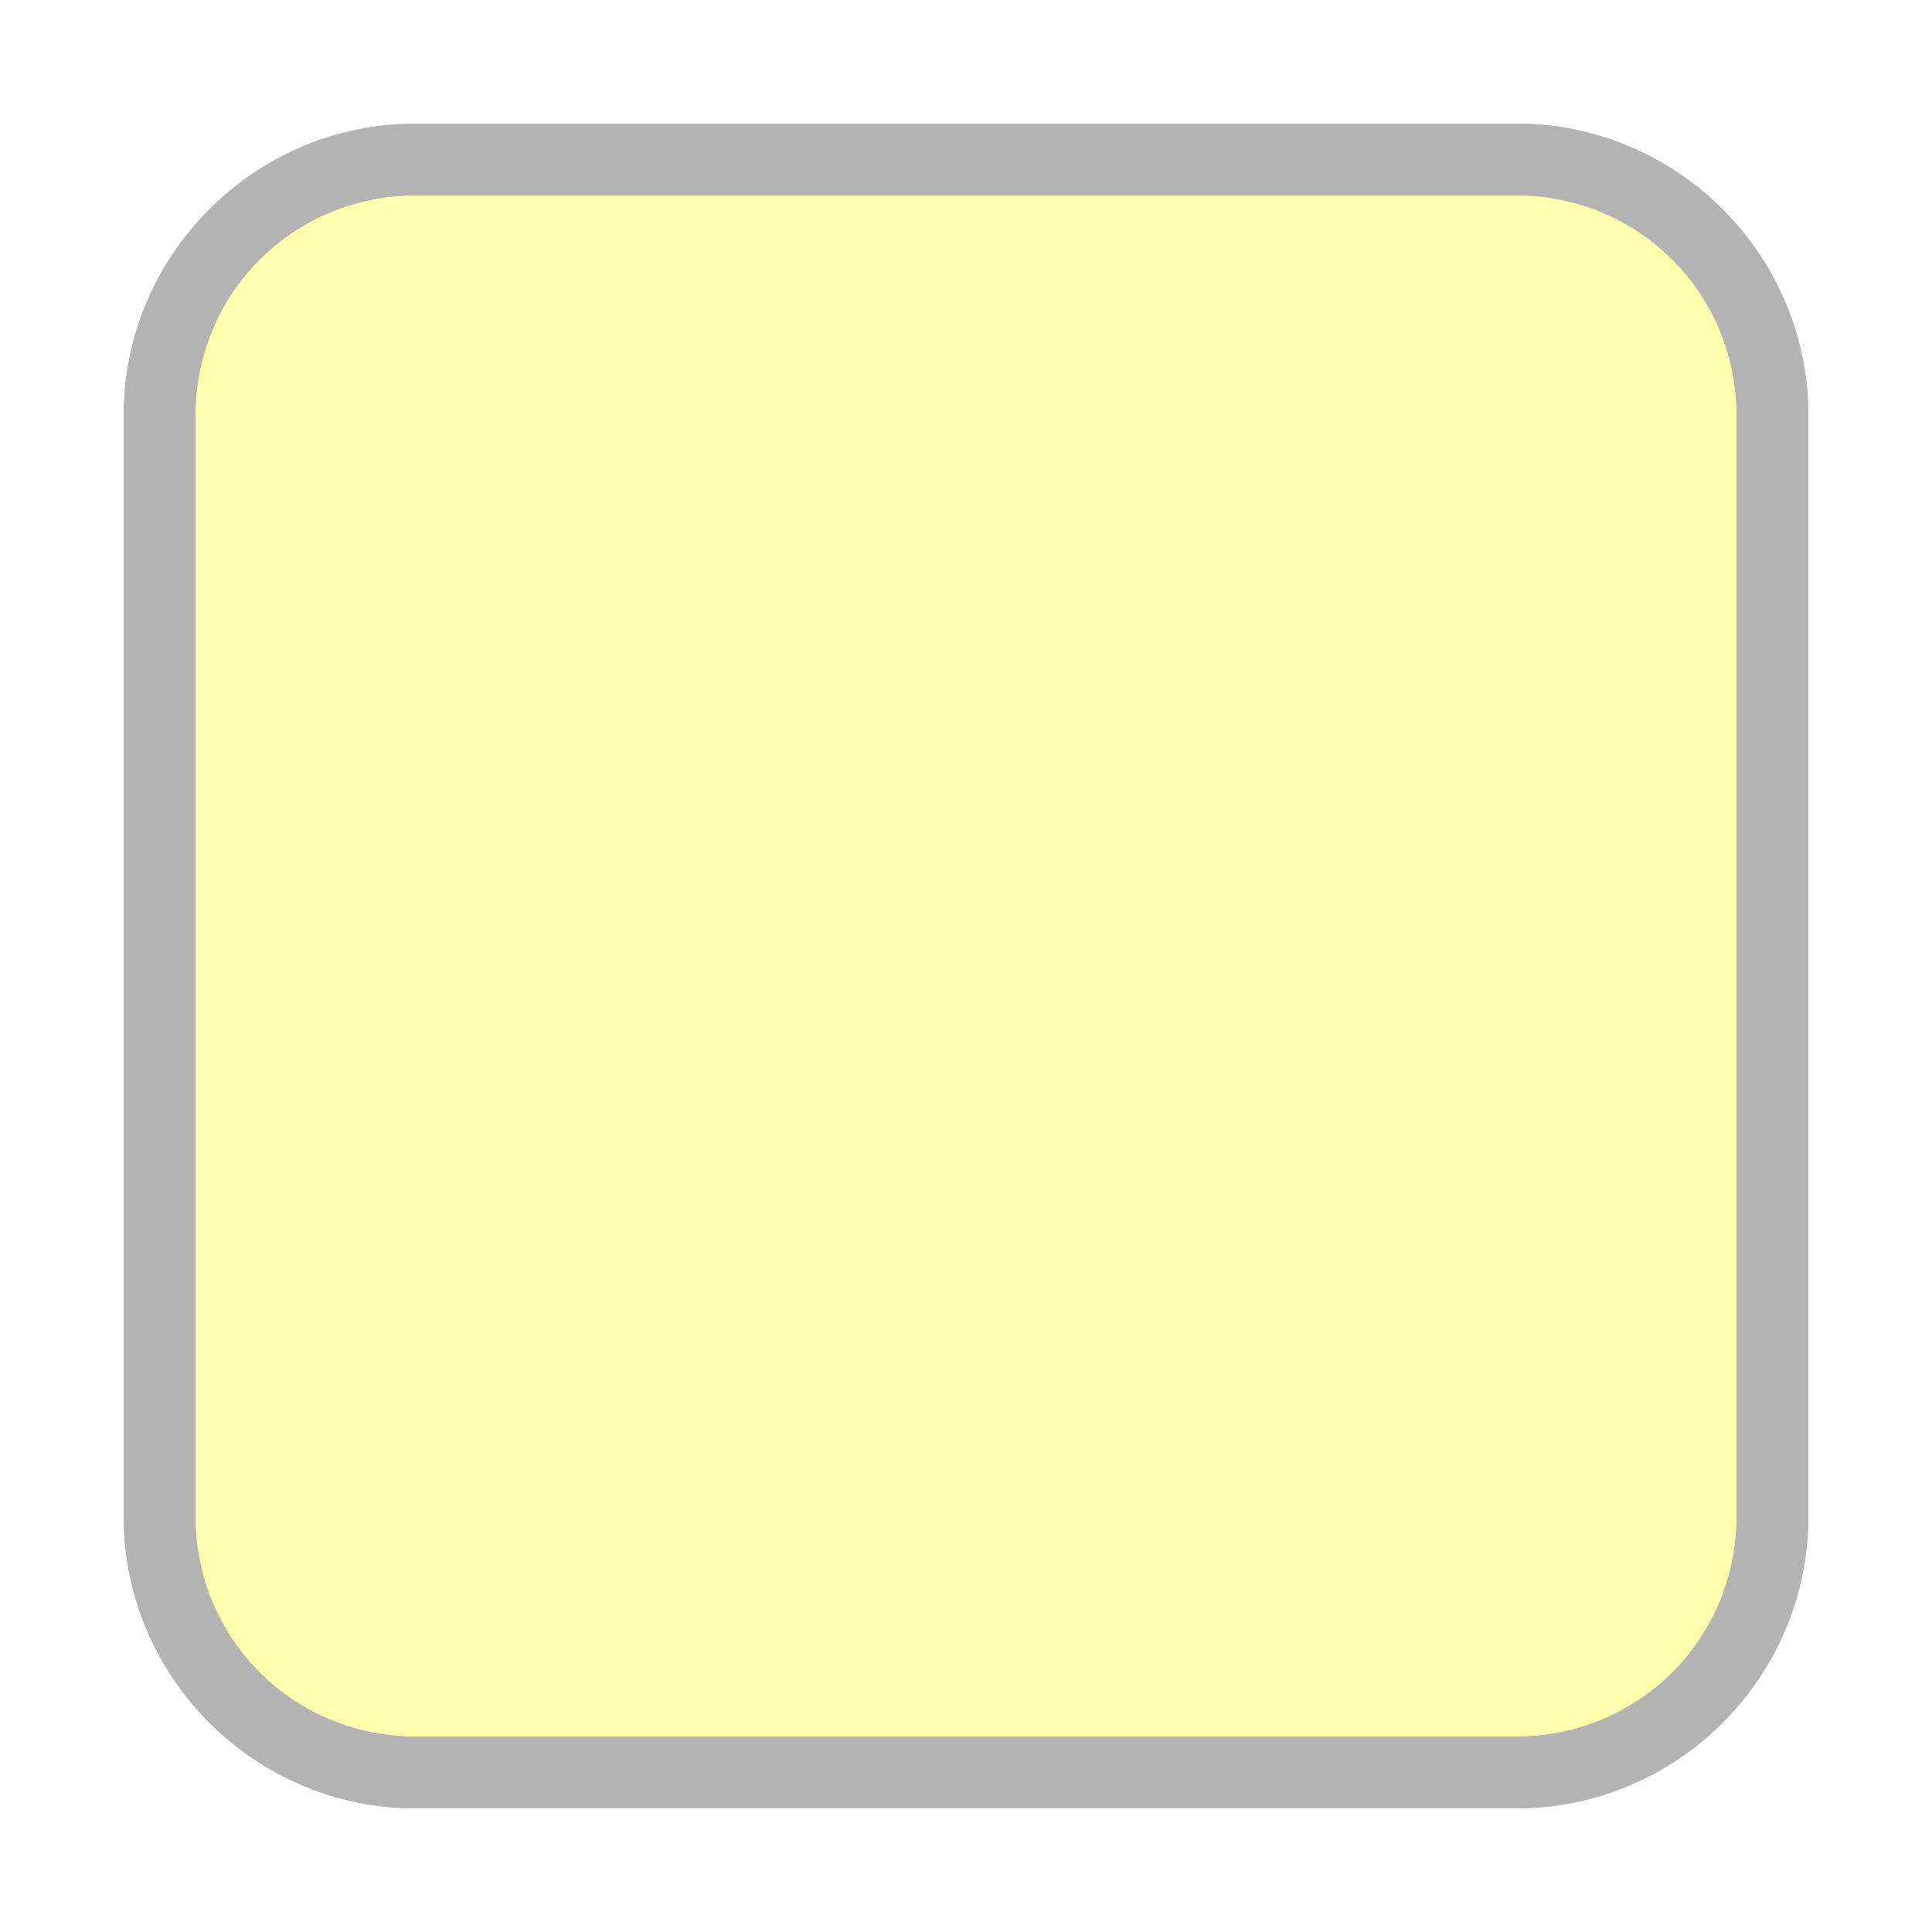 <?xml version="1.0" encoding="UTF-8" standalone="no"?>
<svg
   xmlns:dc="http://purl.org/dc/elements/1.1/"
   xmlns:cc="http://creativecommons.org/ns#"
   xmlns:rdf="http://www.w3.org/1999/02/22-rdf-syntax-ns#"
   xmlns:svg="http://www.w3.org/2000/svg"
   xmlns="http://www.w3.org/2000/svg"
   xmlns:sodipodi="http://sodipodi.sourceforge.net/DTD/sodipodi-0.dtd"
   xmlns:inkscape="http://www.inkscape.org/namespaces/inkscape"
   width="99.714mm"
   height="99.714mm"
   viewBox="0 0 99.714 99.714"
   version="1.1"
   id="svg8"
   inkscape:version="1.0 (4035a4fb49, 2020-05-01)"
   sodipodi:docname="Light.svg"
   inkscape:export-filename="/home/fabian/projects/glpp/example/11.lights_out/Light.png"
   inkscape:export-xdpi="96"
   inkscape:export-ydpi="96">
  <defs
     id="defs2">
    <filter
       inkscape:collect="always"
       style="color-interpolation-filters:sRGB"
       id="filter882"
       x="-7.68e-05"
       width="1"
       y="-7.68e-05"
       height="1">
      <feGaussianBlur
         inkscape:collect="always"
         stdDeviation="0.003"
         id="feGaussianBlur884" />
    </filter>
  </defs>
  <sodipodi:namedview
     id="base"
     pagecolor="#ffffff"
     bordercolor="#666666"
     borderopacity="1.0"
     inkscape:pageopacity="0"
     inkscape:pageshadow="2"
     inkscape:zoom="0.98994949"
     inkscape:cx="-46.464981"
     inkscape:cy="178.72948"
     inkscape:document-units="mm"
     inkscape:current-layer="layer1"
     inkscape:document-rotation="0"
     showgrid="false"
     inkscape:snap-page="true"
     inkscape:window-width="1920"
     inkscape:window-height="1015"
     inkscape:window-x="0"
     inkscape:window-y="0"
     inkscape:window-maximized="1"
     inkscape:pagecheckerboard="true" />
  <g
     inkscape:groupmode="layer"
     id="layer2"
     inkscape:label="Ebene 2"
     transform="translate(-47.783,-98.231)"
     style="mix-blend-mode:multiply" />
  <g
     inkscape:label="Ebene 1"
     inkscape:groupmode="layer"
     id="layer1"
     transform="translate(-47.783,-98.231)"
     style="display:inline;mix-blend-mode:multiply;filter:url(#filter882)">
    <g
       style="opacity:1;fill:#ffffae;fill-opacity:1"
       id="g837">
      <path
         id="path839"
         d="M 69.255,106.464 H 126.026 c 7.335,0 13.239,5.905 13.239,13.239 v 56.771 c 0,7.335 -5.905,13.239 -13.239,13.239 H 69.255 c -7.335,0 -13.239,-5.905 -13.239,-13.239 v -56.771 c 0,-7.335 5.905,-13.239 13.239,-13.239 z"
         style="color:#000000;font-style:normal;font-variant:normal;font-weight:normal;font-stretch:normal;font-size:medium;line-height:normal;font-family:sans-serif;font-variant-ligatures:normal;font-variant-position:normal;font-variant-caps:normal;font-variant-numeric:normal;font-variant-alternates:normal;font-variant-east-asian:normal;font-feature-settings:normal;font-variation-settings:normal;text-indent:0;text-align:start;text-decoration:none;text-decoration-line:none;text-decoration-style:solid;text-decoration-color:#000000;letter-spacing:normal;word-spacing:normal;text-transform:none;writing-mode:lr-tb;direction:ltr;text-orientation:mixed;dominant-baseline:auto;baseline-shift:baseline;text-anchor:start;white-space:normal;shape-padding:0;shape-margin:0;inline-size:0;clip-rule:nonzero;display:inline;overflow:visible;visibility:visible;isolation:auto;mix-blend-mode:normal;color-interpolation:sRGB;color-interpolation-filters:linearRGB;solid-color:#000000;solid-opacity:1;vector-effect:none;fill:#ffffae;fill-opacity:1;fill-rule:nonzero;stroke:none;stroke-width:3.7;stroke-linecap:butt;stroke-linejoin:miter;stroke-miterlimit:4;stroke-dasharray:none;stroke-dashoffset:0;stroke-opacity:1;paint-order:markers fill stroke;color-rendering:auto;image-rendering:auto;shape-rendering:auto;text-rendering:auto;enable-background:accumulate;stop-color:#000000;stop-opacity:1" />
      <path
         id="path841"
         d="M 69.256 104.613 C 60.928 104.613 54.166 111.376 54.166 119.703 L 54.166 176.475 C 54.166 184.802 60.928 191.562 69.256 191.562 L 126.025 191.562 C 134.353 191.562 141.115 184.802 141.115 176.475 L 141.115 119.703 C 141.115 111.376 134.353 104.613 126.025 104.613 L 69.256 104.613 z M 69.256 108.314 L 126.025 108.314 C 132.367 108.314 137.416 113.361 137.416 119.703 L 137.416 176.475 C 137.416 182.816 132.367 187.863 126.025 187.863 L 69.256 187.863 C 62.914 187.863 57.865 182.816 57.865 176.475 L 57.865 119.703 C 57.865 113.361 62.914 108.314 69.256 108.314 z "
         style="color:#000000;font-style:normal;font-variant:normal;font-weight:normal;font-stretch:normal;font-size:medium;line-height:normal;font-family:sans-serif;font-variant-ligatures:normal;font-variant-position:normal;font-variant-caps:normal;font-variant-numeric:normal;font-variant-alternates:normal;font-variant-east-asian:normal;font-feature-settings:normal;font-variation-settings:normal;text-indent:0;text-align:start;text-decoration:none;text-decoration-line:none;text-decoration-style:solid;text-decoration-color:#000000;letter-spacing:normal;word-spacing:normal;text-transform:none;writing-mode:lr-tb;direction:ltr;text-orientation:mixed;dominant-baseline:auto;baseline-shift:baseline;text-anchor:start;white-space:normal;shape-padding:0;shape-margin:0;inline-size:0;clip-rule:nonzero;display:inline;overflow:visible;visibility:visible;isolation:auto;mix-blend-mode:normal;color-interpolation:sRGB;color-interpolation-filters:linearRGB;solid-color:#000000;solid-opacity:1;vector-effect:none;fill:#ffffae;fill-opacity:1;fill-rule:nonzero;stroke:none;stroke-width:3.7;stroke-linecap:butt;stroke-linejoin:miter;stroke-miterlimit:4;stroke-dasharray:none;stroke-dashoffset:0;stroke-opacity:1;paint-order:markers fill stroke;color-rendering:auto;image-rendering:auto;shape-rendering:auto;text-rendering:auto;enable-background:accumulate;stop-color:#000000;stop-opacity:1" />
      <path
         style="color:#000000;font-style:normal;font-variant:normal;font-weight:normal;font-stretch:normal;font-size:medium;line-height:normal;font-family:sans-serif;font-variant-ligatures:normal;font-variant-position:normal;font-variant-caps:normal;font-variant-numeric:normal;font-variant-alternates:normal;font-variant-east-asian:normal;font-feature-settings:normal;font-variation-settings:normal;text-indent:0;text-align:start;text-decoration:none;text-decoration-line:none;text-decoration-style:solid;text-decoration-color:#000000;letter-spacing:normal;word-spacing:normal;text-transform:none;writing-mode:lr-tb;direction:ltr;text-orientation:mixed;dominant-baseline:auto;baseline-shift:baseline;text-anchor:start;white-space:normal;shape-padding:0;shape-margin:0;inline-size:0;clip-rule:nonzero;display:inline;overflow:visible;visibility:visible;isolation:auto;mix-blend-mode:normal;color-interpolation:sRGB;color-interpolation-filters:linearRGB;solid-color:#000000;solid-opacity:1;vector-effect:none;fill:#ffffae;fill-opacity:1;fill-rule:nonzero;stroke:none;stroke-width:3.7;stroke-linecap:butt;stroke-linejoin:miter;stroke-miterlimit:4;stroke-dasharray:none;stroke-dashoffset:0;stroke-opacity:1;paint-order:markers fill stroke;color-rendering:auto;image-rendering:auto;shape-rendering:auto;text-rendering:auto;enable-background:accumulate;stop-color:#000000;stop-opacity:1"
         d="M 69.256 104.613 C 60.928 104.613 54.166 111.376 54.166 119.703 L 54.166 176.475 C 54.166 184.802 60.928 191.562 69.256 191.562 L 126.025 191.562 C 134.353 191.562 141.115 184.802 141.115 176.475 L 141.115 119.703 C 141.115 111.376 134.353 104.613 126.025 104.613 L 69.256 104.613 z M 69.256 108.314 L 126.025 108.314 C 132.367 108.314 137.416 113.361 137.416 119.703 L 137.416 176.475 C 137.416 182.816 132.367 187.863 126.025 187.863 L 69.256 187.863 C 62.914 187.863 57.865 182.816 57.865 176.475 L 57.865 119.703 C 57.865 113.361 62.914 108.314 69.256 108.314 z "
         id="path845" />
    </g>
    <g
       id="g853"
       style="opacity:1;fill:none">
      <path
         style="color:#000000;font-style:normal;font-variant:normal;font-weight:normal;font-stretch:normal;font-size:medium;line-height:normal;font-family:sans-serif;font-variant-ligatures:normal;font-variant-position:normal;font-variant-caps:normal;font-variant-numeric:normal;font-variant-alternates:normal;font-variant-east-asian:normal;font-feature-settings:normal;font-variation-settings:normal;text-indent:0;text-align:start;text-decoration:none;text-decoration-line:none;text-decoration-style:solid;text-decoration-color:#000000;letter-spacing:normal;word-spacing:normal;text-transform:none;writing-mode:lr-tb;direction:ltr;text-orientation:mixed;dominant-baseline:auto;baseline-shift:baseline;text-anchor:start;white-space:normal;shape-padding:0;shape-margin:0;inline-size:0;clip-rule:nonzero;display:inline;overflow:visible;visibility:visible;isolation:auto;mix-blend-mode:normal;color-interpolation:sRGB;color-interpolation-filters:linearRGB;solid-color:#000000;solid-opacity:1;vector-effect:none;fill:none;fill-opacity:1;fill-rule:nonzero;stroke:none;stroke-width:3.7;stroke-linecap:butt;stroke-linejoin:miter;stroke-miterlimit:4;stroke-dasharray:none;stroke-dashoffset:0;stroke-opacity:1;paint-order:markers fill stroke;color-rendering:auto;image-rendering:auto;shape-rendering:auto;text-rendering:auto;enable-background:accumulate;stop-color:#000000;stop-opacity:1"
         d="M 69.255,106.464 H 126.026 c 7.335,0 13.239,5.905 13.239,13.239 v 56.771 c 0,7.335 -5.905,13.239 -13.239,13.239 H 69.255 c -7.335,0 -13.239,-5.905 -13.239,-13.239 v -56.771 c 0,-7.335 5.905,-13.239 13.239,-13.239 z"
         id="path847" />
      <path
         style="color:#000000;font-style:normal;font-variant:normal;font-weight:normal;font-stretch:normal;font-size:medium;line-height:normal;font-family:sans-serif;font-variant-ligatures:normal;font-variant-position:normal;font-variant-caps:normal;font-variant-numeric:normal;font-variant-alternates:normal;font-variant-east-asian:normal;font-feature-settings:normal;font-variation-settings:normal;text-indent:0;text-align:start;text-decoration:none;text-decoration-line:none;text-decoration-style:solid;text-decoration-color:#000000;letter-spacing:normal;word-spacing:normal;text-transform:none;writing-mode:lr-tb;direction:ltr;text-orientation:mixed;dominant-baseline:auto;baseline-shift:baseline;text-anchor:start;white-space:normal;shape-padding:0;shape-margin:0;inline-size:0;clip-rule:nonzero;display:inline;overflow:visible;visibility:visible;isolation:auto;mix-blend-mode:normal;color-interpolation:sRGB;color-interpolation-filters:linearRGB;solid-color:#000000;solid-opacity:1;vector-effect:none;fill:none;fill-opacity:1;fill-rule:nonzero;stroke:none;stroke-width:3.7;stroke-linecap:butt;stroke-linejoin:miter;stroke-miterlimit:4;stroke-dasharray:none;stroke-dashoffset:0;stroke-opacity:1;paint-order:markers fill stroke;color-rendering:auto;image-rendering:auto;shape-rendering:auto;text-rendering:auto;enable-background:accumulate;stop-color:#000000;stop-opacity:1"
         d="M 69.256 104.613 C 60.928 104.613 54.166 111.376 54.166 119.703 L 54.166 176.475 C 54.166 184.802 60.928 191.562 69.256 191.562 L 126.025 191.562 C 134.353 191.562 141.115 184.802 141.115 176.475 L 141.115 119.703 C 141.115 111.376 134.353 104.613 126.025 104.613 L 69.256 104.613 z M 69.256 108.314 L 126.025 108.314 C 132.367 108.314 137.416 113.361 137.416 119.703 L 137.416 176.475 C 137.416 182.816 132.367 187.863 126.025 187.863 L 69.256 187.863 C 62.914 187.863 57.865 182.816 57.865 176.475 L 57.865 119.703 C 57.865 113.361 62.914 108.314 69.256 108.314 z "
         id="path849" />
      <path
         id="path851"
         d="M 69.256 104.613 C 60.928 104.613 54.166 111.376 54.166 119.703 L 54.166 176.475 C 54.166 184.802 60.928 191.562 69.256 191.562 L 126.025 191.562 C 134.353 191.562 141.115 184.802 141.115 176.475 L 141.115 119.703 C 141.115 111.376 134.353 104.613 126.025 104.613 L 69.256 104.613 z M 69.256 108.314 L 126.025 108.314 C 132.367 108.314 137.416 113.361 137.416 119.703 L 137.416 176.475 C 137.416 182.816 132.367 187.863 126.025 187.863 L 69.256 187.863 C 62.914 187.863 57.865 182.816 57.865 176.475 L 57.865 119.703 C 57.865 113.361 62.914 108.314 69.256 108.314 z "
         style="color:#000000;font-style:normal;font-variant:normal;font-weight:normal;font-stretch:normal;font-size:medium;line-height:normal;font-family:sans-serif;font-variant-ligatures:normal;font-variant-position:normal;font-variant-caps:normal;font-variant-numeric:normal;font-variant-alternates:normal;font-variant-east-asian:normal;font-feature-settings:normal;font-variation-settings:normal;text-indent:0;text-align:start;text-decoration:none;text-decoration-line:none;text-decoration-style:solid;text-decoration-color:#000000;letter-spacing:normal;word-spacing:normal;text-transform:none;writing-mode:lr-tb;direction:ltr;text-orientation:mixed;dominant-baseline:auto;baseline-shift:baseline;text-anchor:start;white-space:normal;shape-padding:0;shape-margin:0;inline-size:0;clip-rule:nonzero;display:inline;overflow:visible;visibility:visible;isolation:auto;mix-blend-mode:normal;color-interpolation:sRGB;color-interpolation-filters:linearRGB;solid-color:#000000;solid-opacity:1;vector-effect:none;fill:none;fill-opacity:1;fill-rule:nonzero;stroke:none;stroke-width:3.7;stroke-linecap:butt;stroke-linejoin:miter;stroke-miterlimit:4;stroke-dasharray:none;stroke-dashoffset:0;stroke-opacity:1;paint-order:markers fill stroke;color-rendering:auto;image-rendering:auto;shape-rendering:auto;text-rendering:auto;enable-background:accumulate;stop-color:#000000;stop-opacity:1" />
    </g>
    <g
       id="g861"
       style="opacity:1">
      <path
         style="color:#000000;font-style:normal;font-variant:normal;font-weight:normal;font-stretch:normal;font-size:medium;line-height:normal;font-family:sans-serif;font-variant-ligatures:normal;font-variant-position:normal;font-variant-caps:normal;font-variant-numeric:normal;font-variant-alternates:normal;font-variant-east-asian:normal;font-feature-settings:normal;font-variation-settings:normal;text-indent:0;text-align:start;text-decoration:none;text-decoration-line:none;text-decoration-style:solid;text-decoration-color:#000000;letter-spacing:normal;word-spacing:normal;text-transform:none;writing-mode:lr-tb;direction:ltr;text-orientation:mixed;dominant-baseline:auto;baseline-shift:baseline;text-anchor:start;white-space:normal;shape-padding:0;shape-margin:0;inline-size:0;clip-rule:nonzero;display:inline;overflow:visible;visibility:visible;isolation:auto;mix-blend-mode:normal;color-interpolation:sRGB;color-interpolation-filters:linearRGB;solid-color:#000000;solid-opacity:1;vector-effect:none;fill:none;fill-opacity:1;fill-rule:nonzero;stroke:none;stroke-width:3.7;stroke-linecap:butt;stroke-linejoin:miter;stroke-miterlimit:4;stroke-dasharray:none;stroke-dashoffset:0;stroke-opacity:1;paint-order:markers fill stroke;color-rendering:auto;image-rendering:auto;shape-rendering:auto;text-rendering:auto;enable-background:accumulate;stop-color:#000000;stop-opacity:1"
         d="M 69.255,106.464 H 126.026 c 7.335,0 13.239,5.905 13.239,13.239 v 56.771 c 0,7.335 -5.905,13.239 -13.239,13.239 H 69.255 c -7.335,0 -13.239,-5.905 -13.239,-13.239 v -56.771 c 0,-7.335 5.905,-13.239 13.239,-13.239 z"
         id="path855" />
      <path
         style="color:#000000;font-style:normal;font-variant:normal;font-weight:normal;font-stretch:normal;font-size:medium;line-height:normal;font-family:sans-serif;font-variant-ligatures:normal;font-variant-position:normal;font-variant-caps:normal;font-variant-numeric:normal;font-variant-alternates:normal;font-variant-east-asian:normal;font-feature-settings:normal;font-variation-settings:normal;text-indent:0;text-align:start;text-decoration:none;text-decoration-line:none;text-decoration-style:solid;text-decoration-color:#000000;letter-spacing:normal;word-spacing:normal;text-transform:none;writing-mode:lr-tb;direction:ltr;text-orientation:mixed;dominant-baseline:auto;baseline-shift:baseline;text-anchor:start;white-space:normal;shape-padding:0;shape-margin:0;inline-size:0;clip-rule:nonzero;display:inline;overflow:visible;visibility:visible;isolation:auto;mix-blend-mode:normal;color-interpolation:sRGB;color-interpolation-filters:linearRGB;solid-color:#000000;solid-opacity:1;vector-effect:none;fill:#b3b3b3;fill-opacity:1;fill-rule:nonzero;stroke:none;stroke-width:3.7;stroke-linecap:butt;stroke-linejoin:miter;stroke-miterlimit:4;stroke-dasharray:none;stroke-dashoffset:0;stroke-opacity:1.0;paint-order:markers fill stroke;color-rendering:auto;image-rendering:auto;shape-rendering:auto;text-rendering:auto;enable-background:accumulate;stop-color:#000000;stop-opacity:1;"
         d="M 69.256 104.613 C 60.928 104.613 54.166 111.376 54.166 119.703 L 54.166 176.475 C 54.166 184.802 60.928 191.562 69.256 191.562 L 126.025 191.562 C 134.353 191.562 141.115 184.802 141.115 176.475 L 141.115 119.703 C 141.115 111.376 134.353 104.613 126.025 104.613 L 69.256 104.613 z M 69.256 108.314 L 126.025 108.314 C 132.367 108.314 137.416 113.361 137.416 119.703 L 137.416 176.475 C 137.416 182.816 132.367 187.863 126.025 187.863 L 69.256 187.863 C 62.914 187.863 57.865 182.816 57.865 176.475 L 57.865 119.703 C 57.865 113.361 62.914 108.314 69.256 108.314 z "
         id="path857" />
      <path
         id="path859"
         d="M 69.256 104.613 C 60.928 104.613 54.166 111.376 54.166 119.703 L 54.166 176.475 C 54.166 184.802 60.928 191.562 69.256 191.562 L 126.025 191.562 C 134.353 191.562 141.115 184.802 141.115 176.475 L 141.115 119.703 C 141.115 111.376 134.353 104.613 126.025 104.613 L 69.256 104.613 z M 69.256 108.314 L 126.025 108.314 C 132.367 108.314 137.416 113.361 137.416 119.703 L 137.416 176.475 C 137.416 182.816 132.367 187.863 126.025 187.863 L 69.256 187.863 C 62.914 187.863 57.865 182.816 57.865 176.475 L 57.865 119.703 C 57.865 113.361 62.914 108.314 69.256 108.314 z "
         style="color:#000000;font-style:normal;font-variant:normal;font-weight:normal;font-stretch:normal;font-size:medium;line-height:normal;font-family:sans-serif;font-variant-ligatures:normal;font-variant-position:normal;font-variant-caps:normal;font-variant-numeric:normal;font-variant-alternates:normal;font-variant-east-asian:normal;font-feature-settings:normal;font-variation-settings:normal;text-indent:0;text-align:start;text-decoration:none;text-decoration-line:none;text-decoration-style:solid;text-decoration-color:#000000;letter-spacing:normal;word-spacing:normal;text-transform:none;writing-mode:lr-tb;direction:ltr;text-orientation:mixed;dominant-baseline:auto;baseline-shift:baseline;text-anchor:start;white-space:normal;shape-padding:0;shape-margin:0;inline-size:0;clip-rule:nonzero;display:inline;overflow:visible;visibility:visible;isolation:auto;mix-blend-mode:normal;color-interpolation:sRGB;color-interpolation-filters:linearRGB;solid-color:#000000;solid-opacity:1;vector-effect:none;fill:#b3b3b3;fill-opacity:1;fill-rule:nonzero;stroke:none;stroke-width:3.7;stroke-linecap:butt;stroke-linejoin:miter;stroke-miterlimit:4;stroke-dasharray:none;stroke-dashoffset:0;stroke-opacity:1.0;paint-order:markers fill stroke;color-rendering:auto;image-rendering:auto;shape-rendering:auto;text-rendering:auto;enable-background:accumulate;stop-color:#000000;stop-opacity:1;" />
    </g>
  </g>
</svg>
